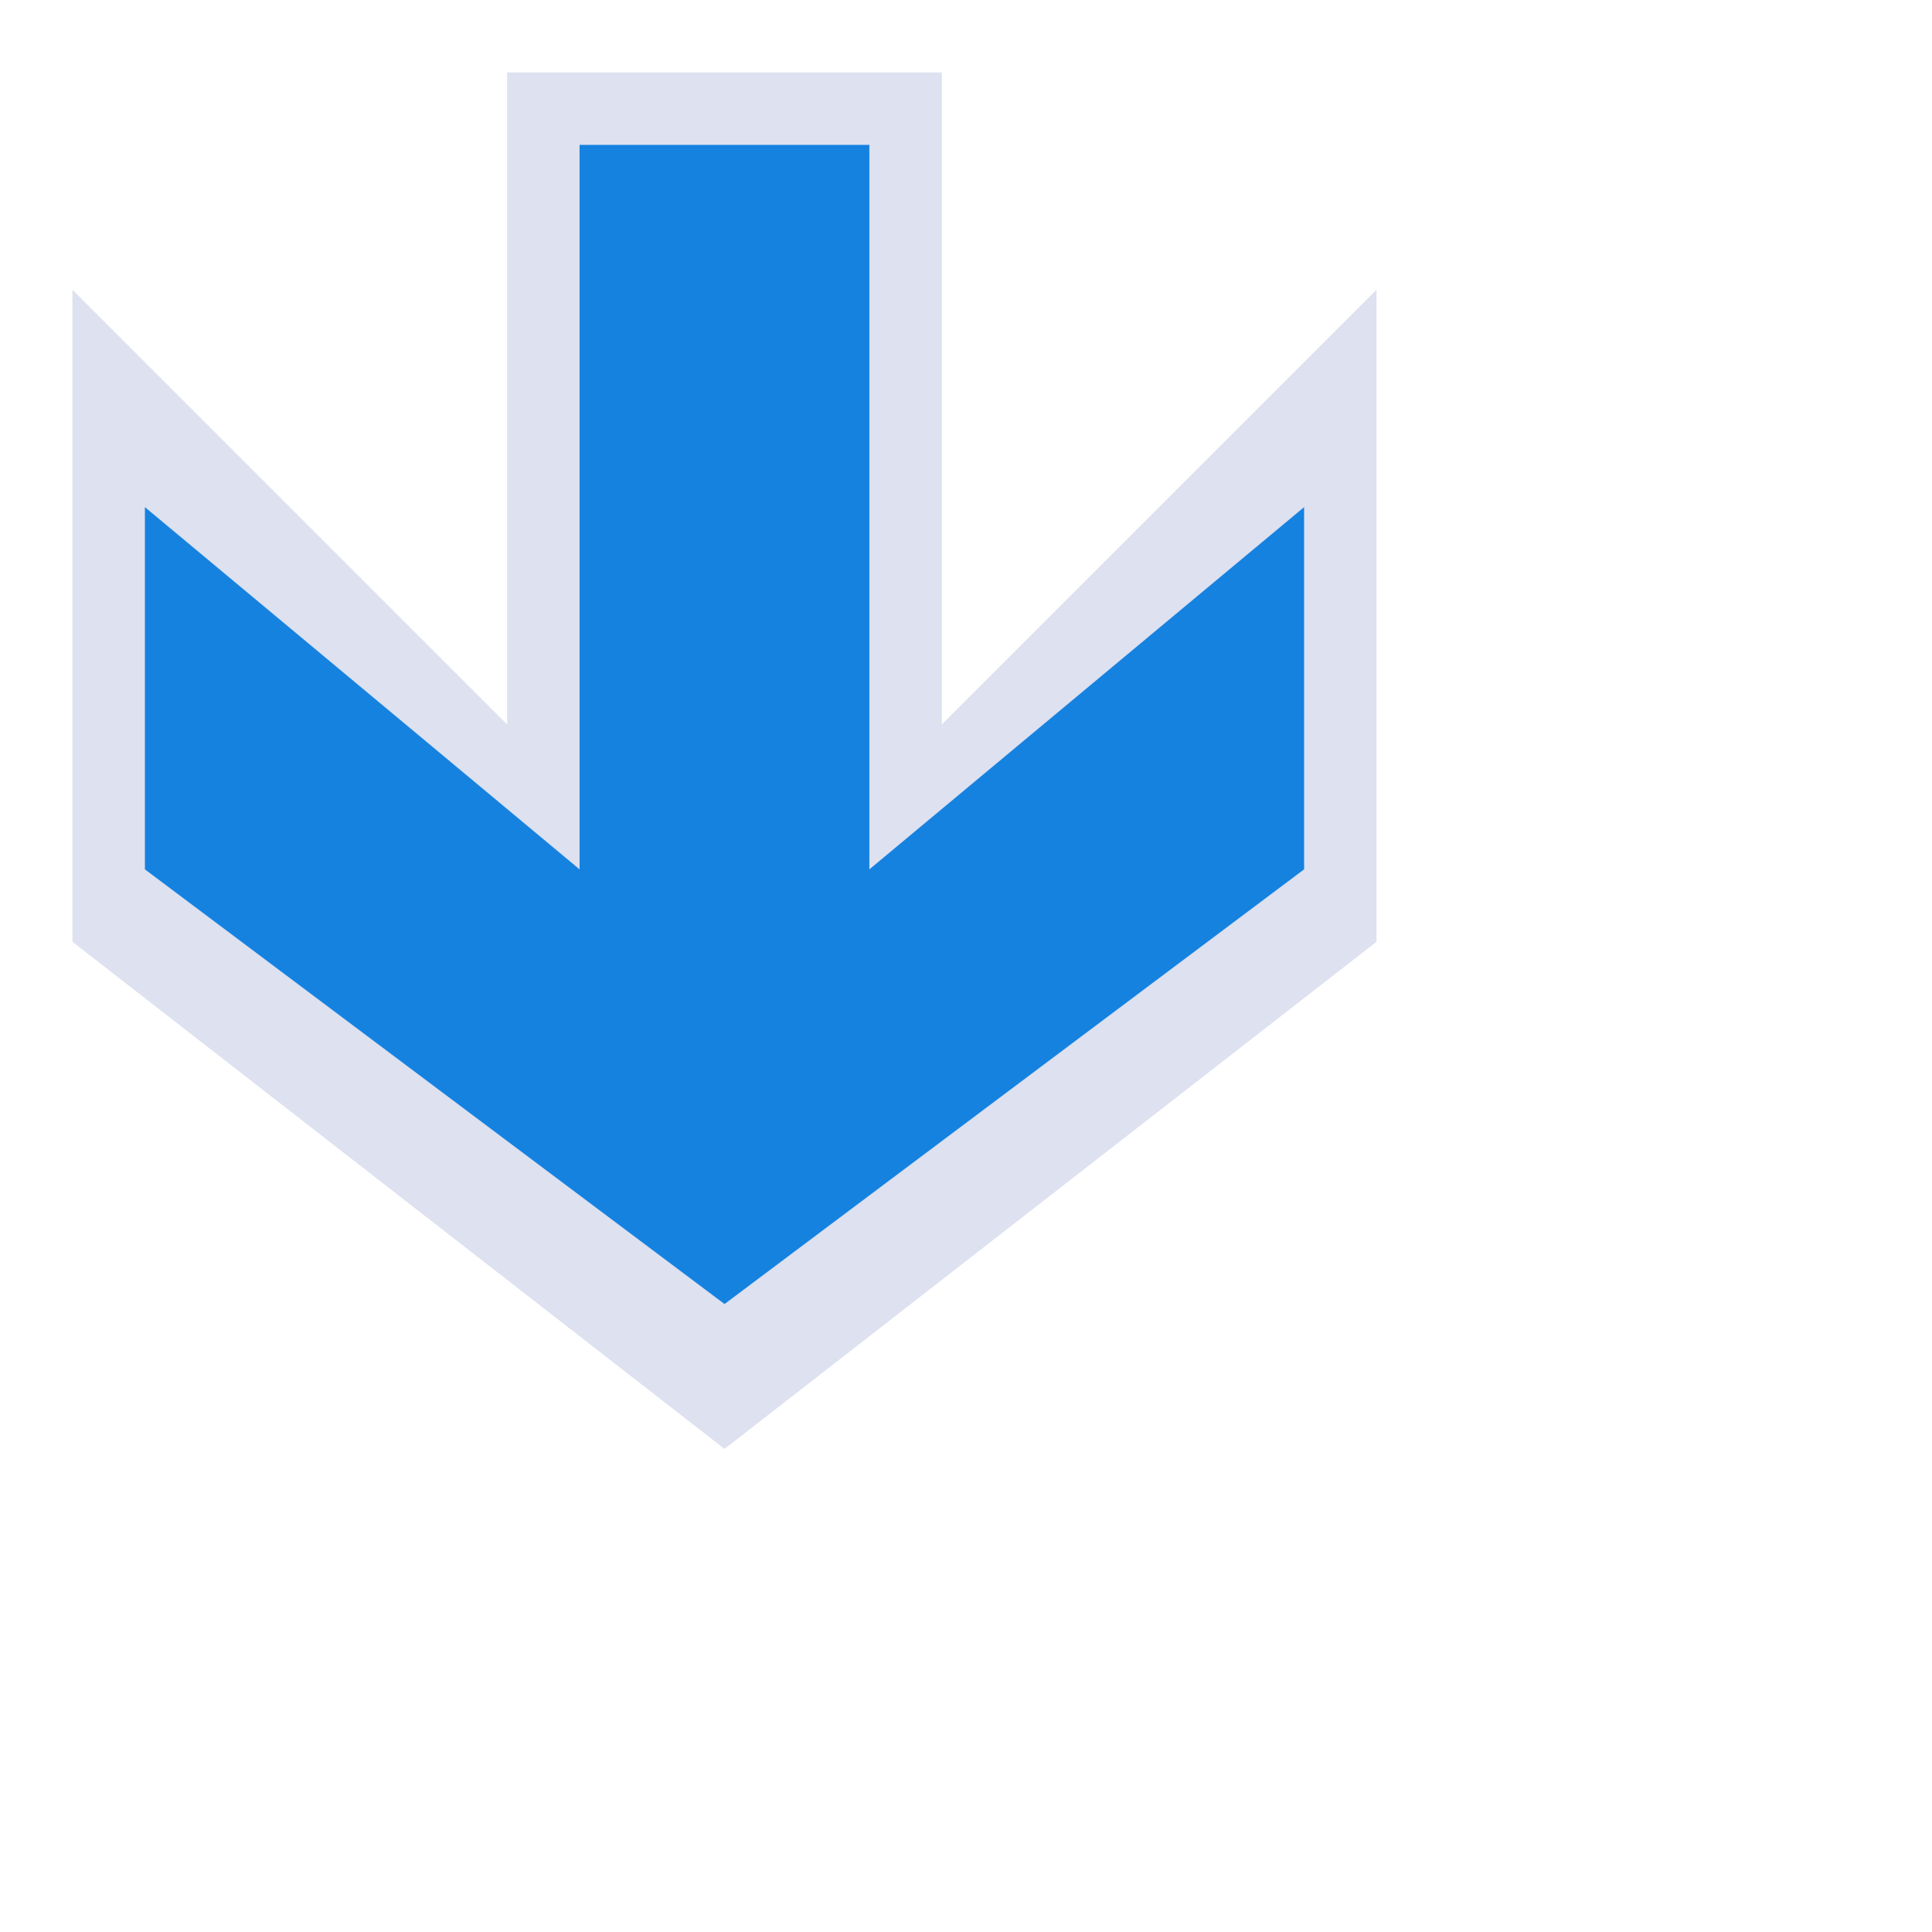 <svg xmlns="http://www.w3.org/2000/svg" width="26.668" height="26.668">
    <path fill="none" d="M0 0h20v20H0V0z"/>
    <path fill="#DDE1F0" fill-rule="evenodd" d="M10.001 20L19 13V4l-6 6V1H7v9L1 4v9l9.001 7z"/>
    <path fill="#1682E0" fill-rule="evenodd" d="M10.001 18l8-6V7L12 12V2H8v10L2 7v5l8.001 6z"/>
</svg>
